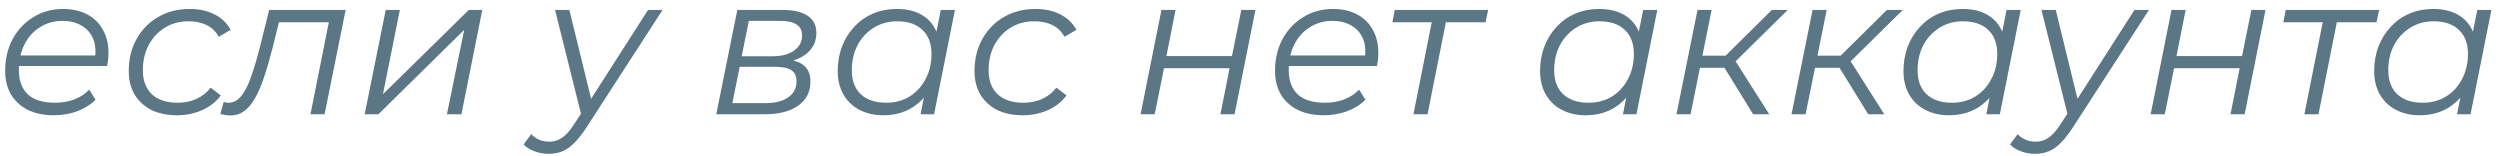 <svg width="257" height="16" viewBox="0 0 257 16" fill="none" xmlns="http://www.w3.org/2000/svg">
<path opacity="0.7" d="M248.744 11.849C247.831 11.849 247.021 11.665 246.313 11.297C245.605 10.93 245.054 10.405 244.659 9.725C244.264 9.044 244.066 8.234 244.066 7.294C244.066 6.382 244.216 5.538 244.516 4.762C244.815 3.986 245.237 3.312 245.782 2.74C246.327 2.154 246.967 1.705 247.702 1.392C248.451 1.078 249.261 0.922 250.132 0.922C251.072 0.922 251.868 1.092 252.522 1.432C253.176 1.759 253.679 2.243 254.033 2.883C254.387 3.509 254.564 4.271 254.564 5.17C254.564 6.464 254.326 7.614 253.85 8.622C253.373 9.629 252.699 10.419 251.828 10.991C250.956 11.563 249.928 11.849 248.744 11.849ZM249.05 10.562C249.949 10.562 250.745 10.351 251.44 9.929C252.148 9.493 252.699 8.894 253.094 8.132C253.502 7.369 253.707 6.504 253.707 5.538C253.707 4.476 253.393 3.652 252.767 3.066C252.154 2.481 251.29 2.188 250.173 2.188C249.288 2.188 248.492 2.406 247.784 2.842C247.076 3.277 246.517 3.877 246.109 4.639C245.714 5.388 245.517 6.253 245.517 7.233C245.517 8.281 245.823 9.098 246.436 9.684C247.062 10.269 247.933 10.562 249.05 10.562ZM252.583 11.747L253.196 8.663L253.809 6.498L254.013 4.251L254.667 1.024H256.117L253.972 11.747H252.583Z" fill="#163C51"/>
<path opacity="0.7" d="M236.892 11.746L238.852 1.902L239.138 2.29H234.727L234.972 1.023H244.571L244.306 2.29H239.853L240.302 1.902L238.342 11.746H236.892Z" fill="#163C51"/>
<path opacity="0.7" d="M221.088 11.746L223.232 1.023H224.683L223.743 5.762H230.483L231.443 1.023H232.893L230.749 11.746H229.298L230.238 7.008H223.498L222.538 11.746H221.088Z" fill="#163C51"/>
<path opacity="0.7" d="M209.188 15.811C208.684 15.811 208.201 15.722 207.738 15.545C207.275 15.382 206.907 15.15 206.635 14.851L207.411 13.789C207.642 14.034 207.915 14.224 208.228 14.36C208.541 14.497 208.895 14.565 209.29 14.565C209.753 14.565 210.175 14.435 210.556 14.177C210.951 13.931 211.36 13.482 211.782 12.829L212.864 11.174L213.048 10.97L219.42 1.023H220.911L213.068 13.135C212.619 13.816 212.197 14.347 211.802 14.728C211.407 15.123 210.999 15.402 210.577 15.566C210.168 15.729 209.705 15.811 209.188 15.811ZM212.619 12.053L209.862 1.023H211.332L213.742 10.868L212.619 12.053Z" fill="#163C51"/>
<path opacity="0.7" d="M200.355 11.849C199.443 11.849 198.632 11.665 197.924 11.297C197.216 10.93 196.665 10.405 196.27 9.725C195.875 9.044 195.678 8.234 195.678 7.294C195.678 6.382 195.828 5.538 196.127 4.762C196.427 3.986 196.849 3.312 197.393 2.74C197.938 2.154 198.578 1.705 199.313 1.392C200.062 1.078 200.872 0.922 201.744 0.922C202.683 0.922 203.48 1.092 204.133 1.432C204.787 1.759 205.291 2.243 205.645 2.883C205.999 3.509 206.176 4.271 206.176 5.17C206.176 6.464 205.938 7.614 205.461 8.622C204.984 9.629 204.31 10.419 203.439 10.991C202.568 11.563 201.539 11.849 200.355 11.849ZM200.661 10.562C201.56 10.562 202.356 10.351 203.051 9.929C203.759 9.493 204.31 8.894 204.705 8.132C205.114 7.369 205.318 6.504 205.318 5.538C205.318 4.476 205.005 3.652 204.378 3.066C203.766 2.481 202.901 2.188 201.785 2.188C200.9 2.188 200.103 2.406 199.395 2.842C198.687 3.277 198.129 3.877 197.72 4.639C197.325 5.388 197.128 6.253 197.128 7.233C197.128 8.281 197.434 9.098 198.047 9.684C198.673 10.269 199.545 10.562 200.661 10.562ZM204.195 11.747L204.807 8.663L205.42 6.498L205.624 4.251L206.278 1.024H207.728L205.583 11.747H204.195Z" fill="#163C51"/>
<path opacity="0.7" d="M192.052 11.746L188.763 6.415L189.968 5.864L193.706 11.746H192.052ZM184.168 11.746L186.333 1.023H187.783L185.618 11.746H184.168ZM186.149 6.967L186.374 5.721H189.825L189.601 6.967H186.149ZM190.009 6.538L188.6 6.334L193.972 1.023H195.606L190.009 6.538Z" fill="#163C51"/>
<path opacity="0.7" d="M180.224 11.746L176.935 6.415L178.14 5.864L181.878 11.746H180.224ZM172.34 11.746L174.505 1.023H175.955L173.79 11.746H172.34ZM174.321 6.967L174.546 5.721H177.997L177.773 6.967H174.321ZM178.181 6.538L176.772 6.334L182.143 1.023H183.777L178.181 6.538Z" fill="#163C51"/>
<path opacity="0.7" d="M162.997 11.849C162.085 11.849 161.275 11.665 160.567 11.297C159.859 10.93 159.307 10.405 158.913 9.725C158.518 9.044 158.32 8.234 158.32 7.294C158.32 6.382 158.47 5.538 158.77 4.762C159.069 3.986 159.491 3.312 160.036 2.74C160.581 2.154 161.221 1.705 161.956 1.392C162.705 1.078 163.515 0.922 164.386 0.922C165.326 0.922 166.122 1.092 166.776 1.432C167.429 1.759 167.933 2.243 168.287 2.883C168.641 3.509 168.818 4.271 168.818 5.17C168.818 6.464 168.58 7.614 168.104 8.622C167.627 9.629 166.953 10.419 166.082 10.991C165.21 11.563 164.182 11.849 162.997 11.849ZM163.304 10.562C164.202 10.562 164.999 10.351 165.693 9.929C166.401 9.493 166.953 8.894 167.348 8.132C167.756 7.369 167.961 6.504 167.961 5.538C167.961 4.476 167.647 3.652 167.021 3.066C166.408 2.481 165.544 2.188 164.427 2.188C163.542 2.188 162.746 2.406 162.038 2.842C161.329 3.277 160.771 3.877 160.363 4.639C159.968 5.388 159.77 6.253 159.77 7.233C159.77 8.281 160.077 9.098 160.69 9.684C161.316 10.269 162.187 10.562 163.304 10.562ZM166.837 11.747L167.45 8.663L168.063 6.498L168.267 4.251L168.92 1.024H170.371L168.226 11.747H166.837Z" fill="#163C51"/>
<path opacity="0.7" d="M145.302 11.746L147.262 1.902L147.548 2.29H143.137L143.382 1.023H152.981L152.716 2.29H148.263L148.713 1.902L146.752 11.746H145.302Z" fill="#163C51"/>
<path opacity="0.7" d="M136.078 11.849C135.057 11.849 134.165 11.665 133.403 11.297C132.654 10.916 132.075 10.385 131.667 9.704C131.272 9.023 131.074 8.213 131.074 7.274C131.074 6.048 131.333 4.959 131.85 4.006C132.368 3.053 133.076 2.304 133.974 1.759C134.873 1.201 135.888 0.922 137.018 0.922C137.971 0.922 138.795 1.106 139.489 1.473C140.183 1.827 140.721 2.345 141.103 3.026C141.497 3.706 141.695 4.523 141.695 5.476C141.695 5.694 141.681 5.919 141.654 6.15C141.627 6.368 141.593 6.579 141.552 6.784H132.136L132.32 5.701H140.878L140.286 6.11C140.422 5.252 140.36 4.53 140.102 3.945C139.843 3.359 139.441 2.917 138.897 2.617C138.366 2.304 137.726 2.147 136.977 2.147C136.105 2.147 135.329 2.365 134.648 2.801C133.968 3.223 133.437 3.815 133.055 4.578C132.674 5.327 132.483 6.205 132.483 7.213C132.483 8.288 132.79 9.119 133.403 9.704C134.029 10.276 134.962 10.562 136.201 10.562C136.922 10.562 137.59 10.446 138.202 10.215C138.815 9.97 139.319 9.636 139.714 9.214L140.367 10.256C139.863 10.759 139.23 11.154 138.468 11.44C137.719 11.713 136.922 11.849 136.078 11.849Z" fill="#163C51"/>
<path opacity="0.7" d="M117.252 11.746L119.396 1.023H120.847L119.907 5.762H126.647L127.607 1.023H129.057L126.913 11.746H125.462L126.402 7.008H119.662L118.702 11.746H117.252Z" fill="#163C51"/>
<path opacity="0.7" d="M105.143 11.849C104.122 11.849 103.237 11.665 102.488 11.297C101.752 10.916 101.18 10.385 100.772 9.704C100.377 9.023 100.18 8.22 100.18 7.294C100.18 6.069 100.445 4.979 100.976 4.026C101.507 3.06 102.243 2.304 103.182 1.759C104.135 1.201 105.218 0.922 106.43 0.922C107.423 0.922 108.274 1.106 108.983 1.473C109.704 1.827 110.262 2.358 110.657 3.066L109.432 3.781C109.132 3.237 108.717 2.835 108.186 2.576C107.669 2.318 107.042 2.188 106.307 2.188C105.408 2.188 104.605 2.406 103.897 2.842C103.189 3.277 102.631 3.877 102.222 4.639C101.827 5.388 101.63 6.253 101.63 7.233C101.63 8.281 101.936 9.098 102.549 9.684C103.175 10.269 104.06 10.562 105.204 10.562C105.898 10.562 106.538 10.433 107.124 10.174C107.723 9.902 108.213 9.514 108.594 9.01L109.636 9.806C109.173 10.446 108.54 10.95 107.737 11.318C106.933 11.672 106.069 11.849 105.143 11.849Z" fill="#163C51"/>
<path opacity="0.7" d="M90.794 11.849C89.882 11.849 89.072 11.665 88.364 11.297C87.656 10.93 87.104 10.405 86.71 9.725C86.315 9.044 86.117 8.234 86.117 7.294C86.117 6.382 86.267 5.538 86.567 4.762C86.866 3.986 87.288 3.312 87.833 2.74C88.377 2.154 89.017 1.705 89.753 1.392C90.502 1.078 91.312 0.922 92.183 0.922C93.123 0.922 93.919 1.092 94.573 1.432C95.226 1.759 95.73 2.243 96.084 2.883C96.438 3.509 96.615 4.271 96.615 5.17C96.615 6.464 96.377 7.614 95.9 8.622C95.424 9.629 94.75 10.419 93.878 10.991C93.007 11.563 91.979 11.849 90.794 11.849ZM91.101 10.562C91.999 10.562 92.796 10.351 93.49 9.929C94.198 9.493 94.75 8.894 95.145 8.132C95.553 7.369 95.757 6.504 95.757 5.538C95.757 4.476 95.444 3.652 94.818 3.066C94.205 2.481 93.341 2.188 92.224 2.188C91.339 2.188 90.542 2.406 89.834 2.842C89.126 3.277 88.568 3.877 88.16 4.639C87.765 5.388 87.567 6.253 87.567 7.233C87.567 8.281 87.874 9.098 88.486 9.684C89.113 10.269 89.984 10.562 91.101 10.562ZM94.634 11.747L95.247 8.663L95.859 6.498L96.064 4.251L96.717 1.024H98.168L96.023 11.747H94.634Z" fill="#163C51"/>
<path opacity="0.7" d="M73.631 11.746L75.796 1.023H80.473C81.603 1.023 82.461 1.228 83.046 1.636C83.632 2.031 83.925 2.617 83.925 3.393C83.925 4.305 83.543 5.047 82.781 5.619C82.018 6.177 81.018 6.456 79.778 6.456L80.044 6.068C81.174 6.068 81.998 6.259 82.515 6.64C83.046 7.008 83.312 7.593 83.312 8.397C83.312 9.445 82.89 10.269 82.046 10.868C81.215 11.453 80.064 11.746 78.594 11.746H73.631ZM75.285 10.602H78.676C79.683 10.602 80.466 10.405 81.024 10.01C81.596 9.615 81.882 9.064 81.882 8.356C81.882 7.825 81.705 7.443 81.351 7.212C80.997 6.981 80.425 6.865 79.636 6.865H76.041L75.285 10.602ZM76.245 5.782H79.452C80.35 5.782 81.072 5.592 81.617 5.21C82.175 4.816 82.454 4.291 82.454 3.638C82.454 3.134 82.263 2.76 81.882 2.514C81.515 2.269 80.956 2.147 80.207 2.147H76.98L76.245 5.782Z" fill="#163C51"/>
<path opacity="0.7" d="M56.385 15.811C55.881 15.811 55.398 15.722 54.935 15.545C54.472 15.382 54.104 15.15 53.832 14.851L54.608 13.789C54.84 14.034 55.112 14.224 55.425 14.36C55.738 14.497 56.092 14.565 56.487 14.565C56.95 14.565 57.372 14.435 57.754 14.177C58.148 13.931 58.557 13.482 58.979 12.829L60.061 11.174L60.245 10.97L66.618 1.023H68.109L60.266 13.135C59.816 13.816 59.394 14.347 58.999 14.728C58.605 15.123 58.196 15.402 57.774 15.566C57.365 15.729 56.903 15.811 56.385 15.811ZM59.816 12.053L57.059 1.023H58.53L60.94 10.868L59.816 12.053Z" fill="#163C51"/>
<path opacity="0.7" d="M37.488 11.746L39.653 1.023H41.103L39.367 9.683L48.191 1.023H49.579L47.435 11.746H45.944L47.721 3.066L38.898 11.746H37.488Z" fill="#163C51"/>
<path opacity="0.7" d="M22.645 11.726L22.992 10.48C23.087 10.493 23.176 10.514 23.257 10.541C23.339 10.555 23.414 10.562 23.482 10.562C23.972 10.562 24.401 10.344 24.769 9.908C25.15 9.459 25.49 8.805 25.79 7.947C26.103 7.089 26.416 6.041 26.729 4.802L27.669 1.023H35.532L33.367 11.746H31.917L33.898 1.82L34.205 2.29H28.363L28.792 1.82L28.016 4.945C27.716 6.116 27.417 7.137 27.117 8.009C26.831 8.866 26.518 9.581 26.178 10.153C25.851 10.725 25.483 11.154 25.075 11.44C24.68 11.726 24.224 11.869 23.707 11.869C23.53 11.869 23.359 11.855 23.196 11.828C23.033 11.801 22.849 11.767 22.645 11.726Z" fill="#163C51"/>
<path opacity="0.7" d="M18.199 11.849C17.178 11.849 16.293 11.665 15.544 11.297C14.809 10.916 14.237 10.385 13.829 9.704C13.434 9.023 13.236 8.22 13.236 7.294C13.236 6.069 13.502 4.979 14.033 4.026C14.564 3.06 15.299 2.304 16.239 1.759C17.192 1.201 18.274 0.922 19.486 0.922C20.48 0.922 21.331 1.106 22.039 1.473C22.761 1.827 23.319 2.358 23.714 3.066L22.488 3.781C22.189 3.237 21.774 2.835 21.243 2.576C20.725 2.318 20.099 2.188 19.364 2.188C18.465 2.188 17.662 2.406 16.953 2.842C16.245 3.277 15.687 3.877 15.279 4.639C14.884 5.388 14.686 6.253 14.686 7.233C14.686 8.281 14.993 9.098 15.605 9.684C16.232 10.269 17.117 10.562 18.261 10.562C18.955 10.562 19.595 10.433 20.181 10.174C20.78 9.902 21.27 9.514 21.651 9.01L22.693 9.806C22.23 10.446 21.597 10.95 20.793 11.318C19.99 11.672 19.125 11.849 18.199 11.849Z" fill="#163C51"/>
<path opacity="0.7" d="M5.535 11.849C4.514 11.849 3.622 11.665 2.86 11.297C2.111 10.916 1.532 10.385 1.124 9.704C0.729 9.023 0.531 8.213 0.531 7.274C0.531 6.048 0.79 4.959 1.307 4.006C1.825 3.053 2.533 2.304 3.431 1.759C4.33 1.201 5.345 0.922 6.475 0.922C7.428 0.922 8.252 1.106 8.946 1.473C9.64 1.827 10.178 2.345 10.559 3.026C10.954 3.706 11.152 4.523 11.152 5.476C11.152 5.694 11.138 5.919 11.111 6.15C11.084 6.368 11.05 6.579 11.009 6.784H1.593L1.777 5.701H10.335L9.743 6.11C9.879 5.252 9.817 4.53 9.559 3.945C9.3 3.359 8.898 2.917 8.354 2.617C7.823 2.304 7.183 2.147 6.434 2.147C5.562 2.147 4.786 2.365 4.105 2.801C3.425 3.223 2.894 3.815 2.512 4.578C2.131 5.327 1.941 6.205 1.941 7.213C1.941 8.288 2.247 9.119 2.86 9.704C3.486 10.276 4.419 10.562 5.658 10.562C6.379 10.562 7.047 10.446 7.659 10.215C8.272 9.97 8.776 9.636 9.171 9.214L9.824 10.256C9.32 10.759 8.687 11.154 7.925 11.44C7.176 11.713 6.379 11.849 5.535 11.849Z" fill="#163C51"/>
</svg>
